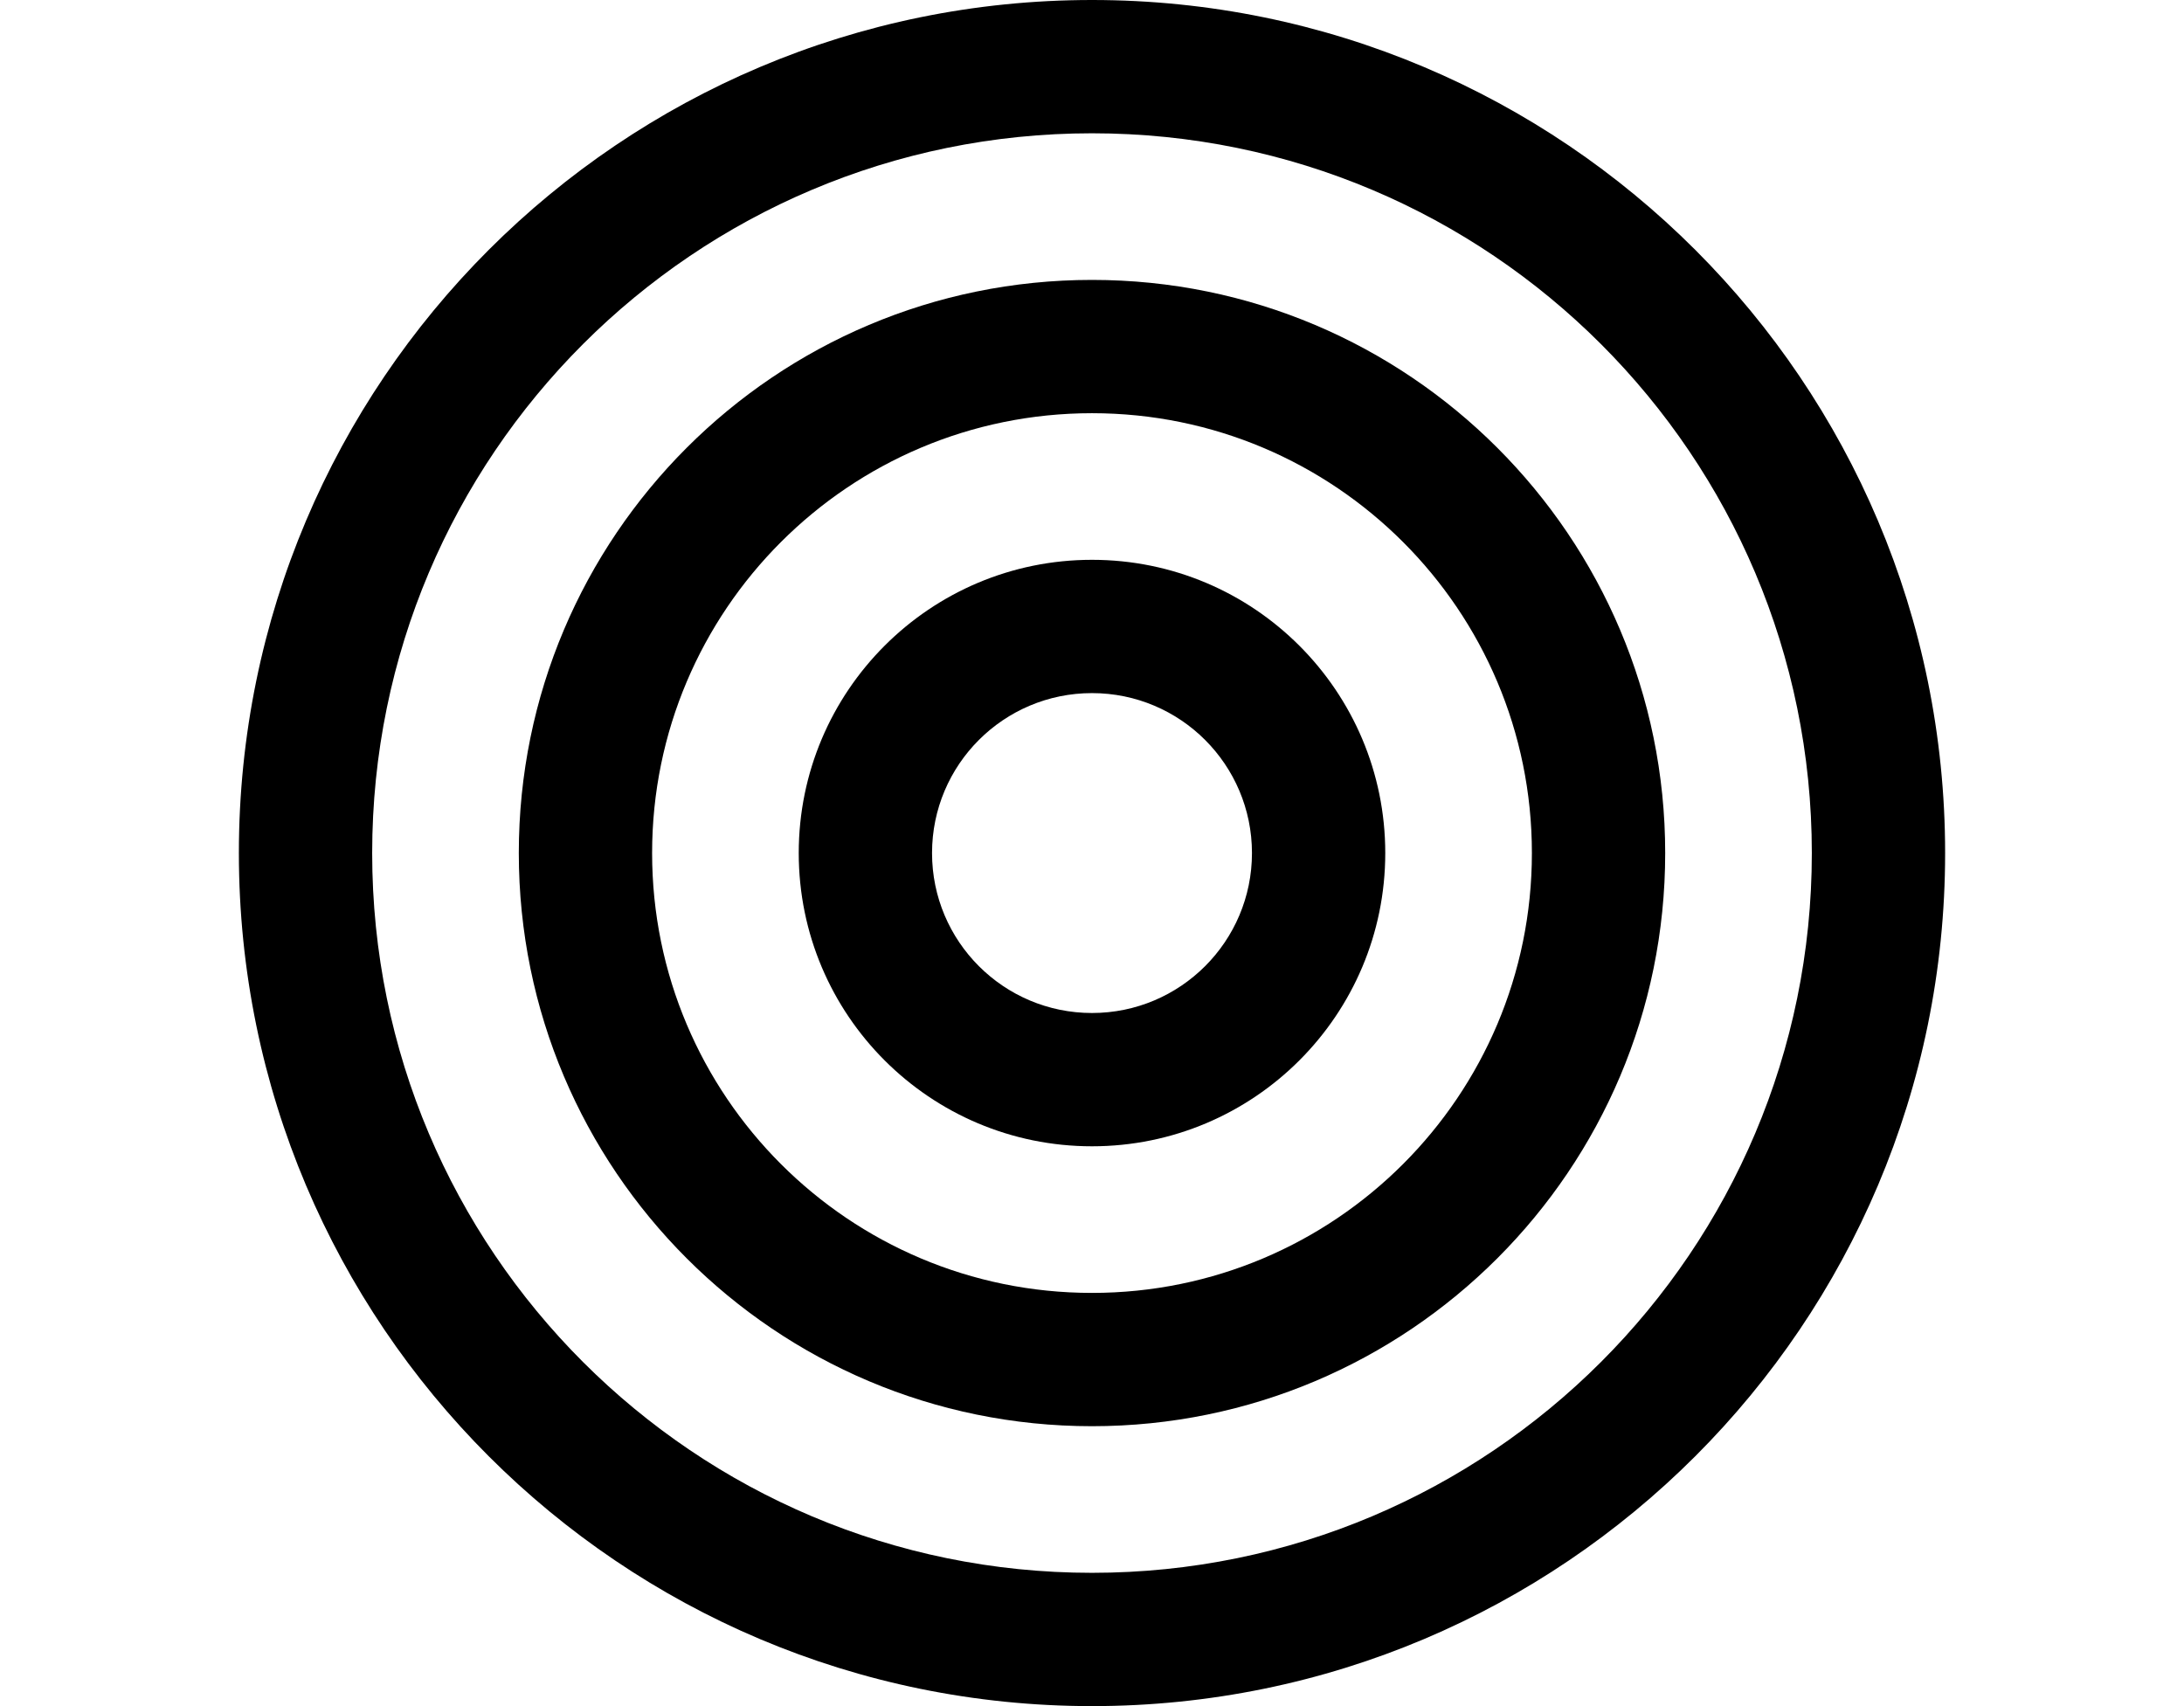<svg width="128" height="100" viewBox="0 0 128 128" fill="none" xmlns="http://www.w3.org/2000/svg" title="Aim Trainer" style="padding: 20px;"><path fill-rule="evenodd" clip-rule="evenodd" d="M64 118C93.823 118 118 93.823 118 64C118 34.177 93.823 10 64 10C34.177 10 10 34.177 10 64C10 93.823 34.177 118 64 118ZM64 128C99.346 128 128 99.346 128 64C128 28.654 99.346 0 64 0C28.654 0 0 28.654 0 64C0 99.346 28.654 128 64 128Z" fill="currentcolor"></path><path fill-rule="evenodd" clip-rule="evenodd" d="M64 97C82.225 97 97 82.225 97 64C97 45.775 82.225 31 64 31C45.775 31 31 45.775 31 64C31 82.225 45.775 97 64 97ZM64 107C87.748 107 107 87.748 107 64C107 40.252 87.748 21 64 21C40.252 21 21 40.252 21 64C21 87.748 40.252 107 64 107Z" fill="currentcolor"></path><path fill-rule="evenodd" clip-rule="evenodd" d="M64 76C70.627 76 76 70.627 76 64C76 57.373 70.627 52 64 52C57.373 52 52 57.373 52 64C52 70.627 57.373 76 64 76ZM64 86C76.15 86 86 76.15 86 64C86 51.85 76.15 42 64 42C51.85 42 42 51.85 42 64C42 76.15 51.85 86 64 86Z" fill="currentcolor"></path></svg>